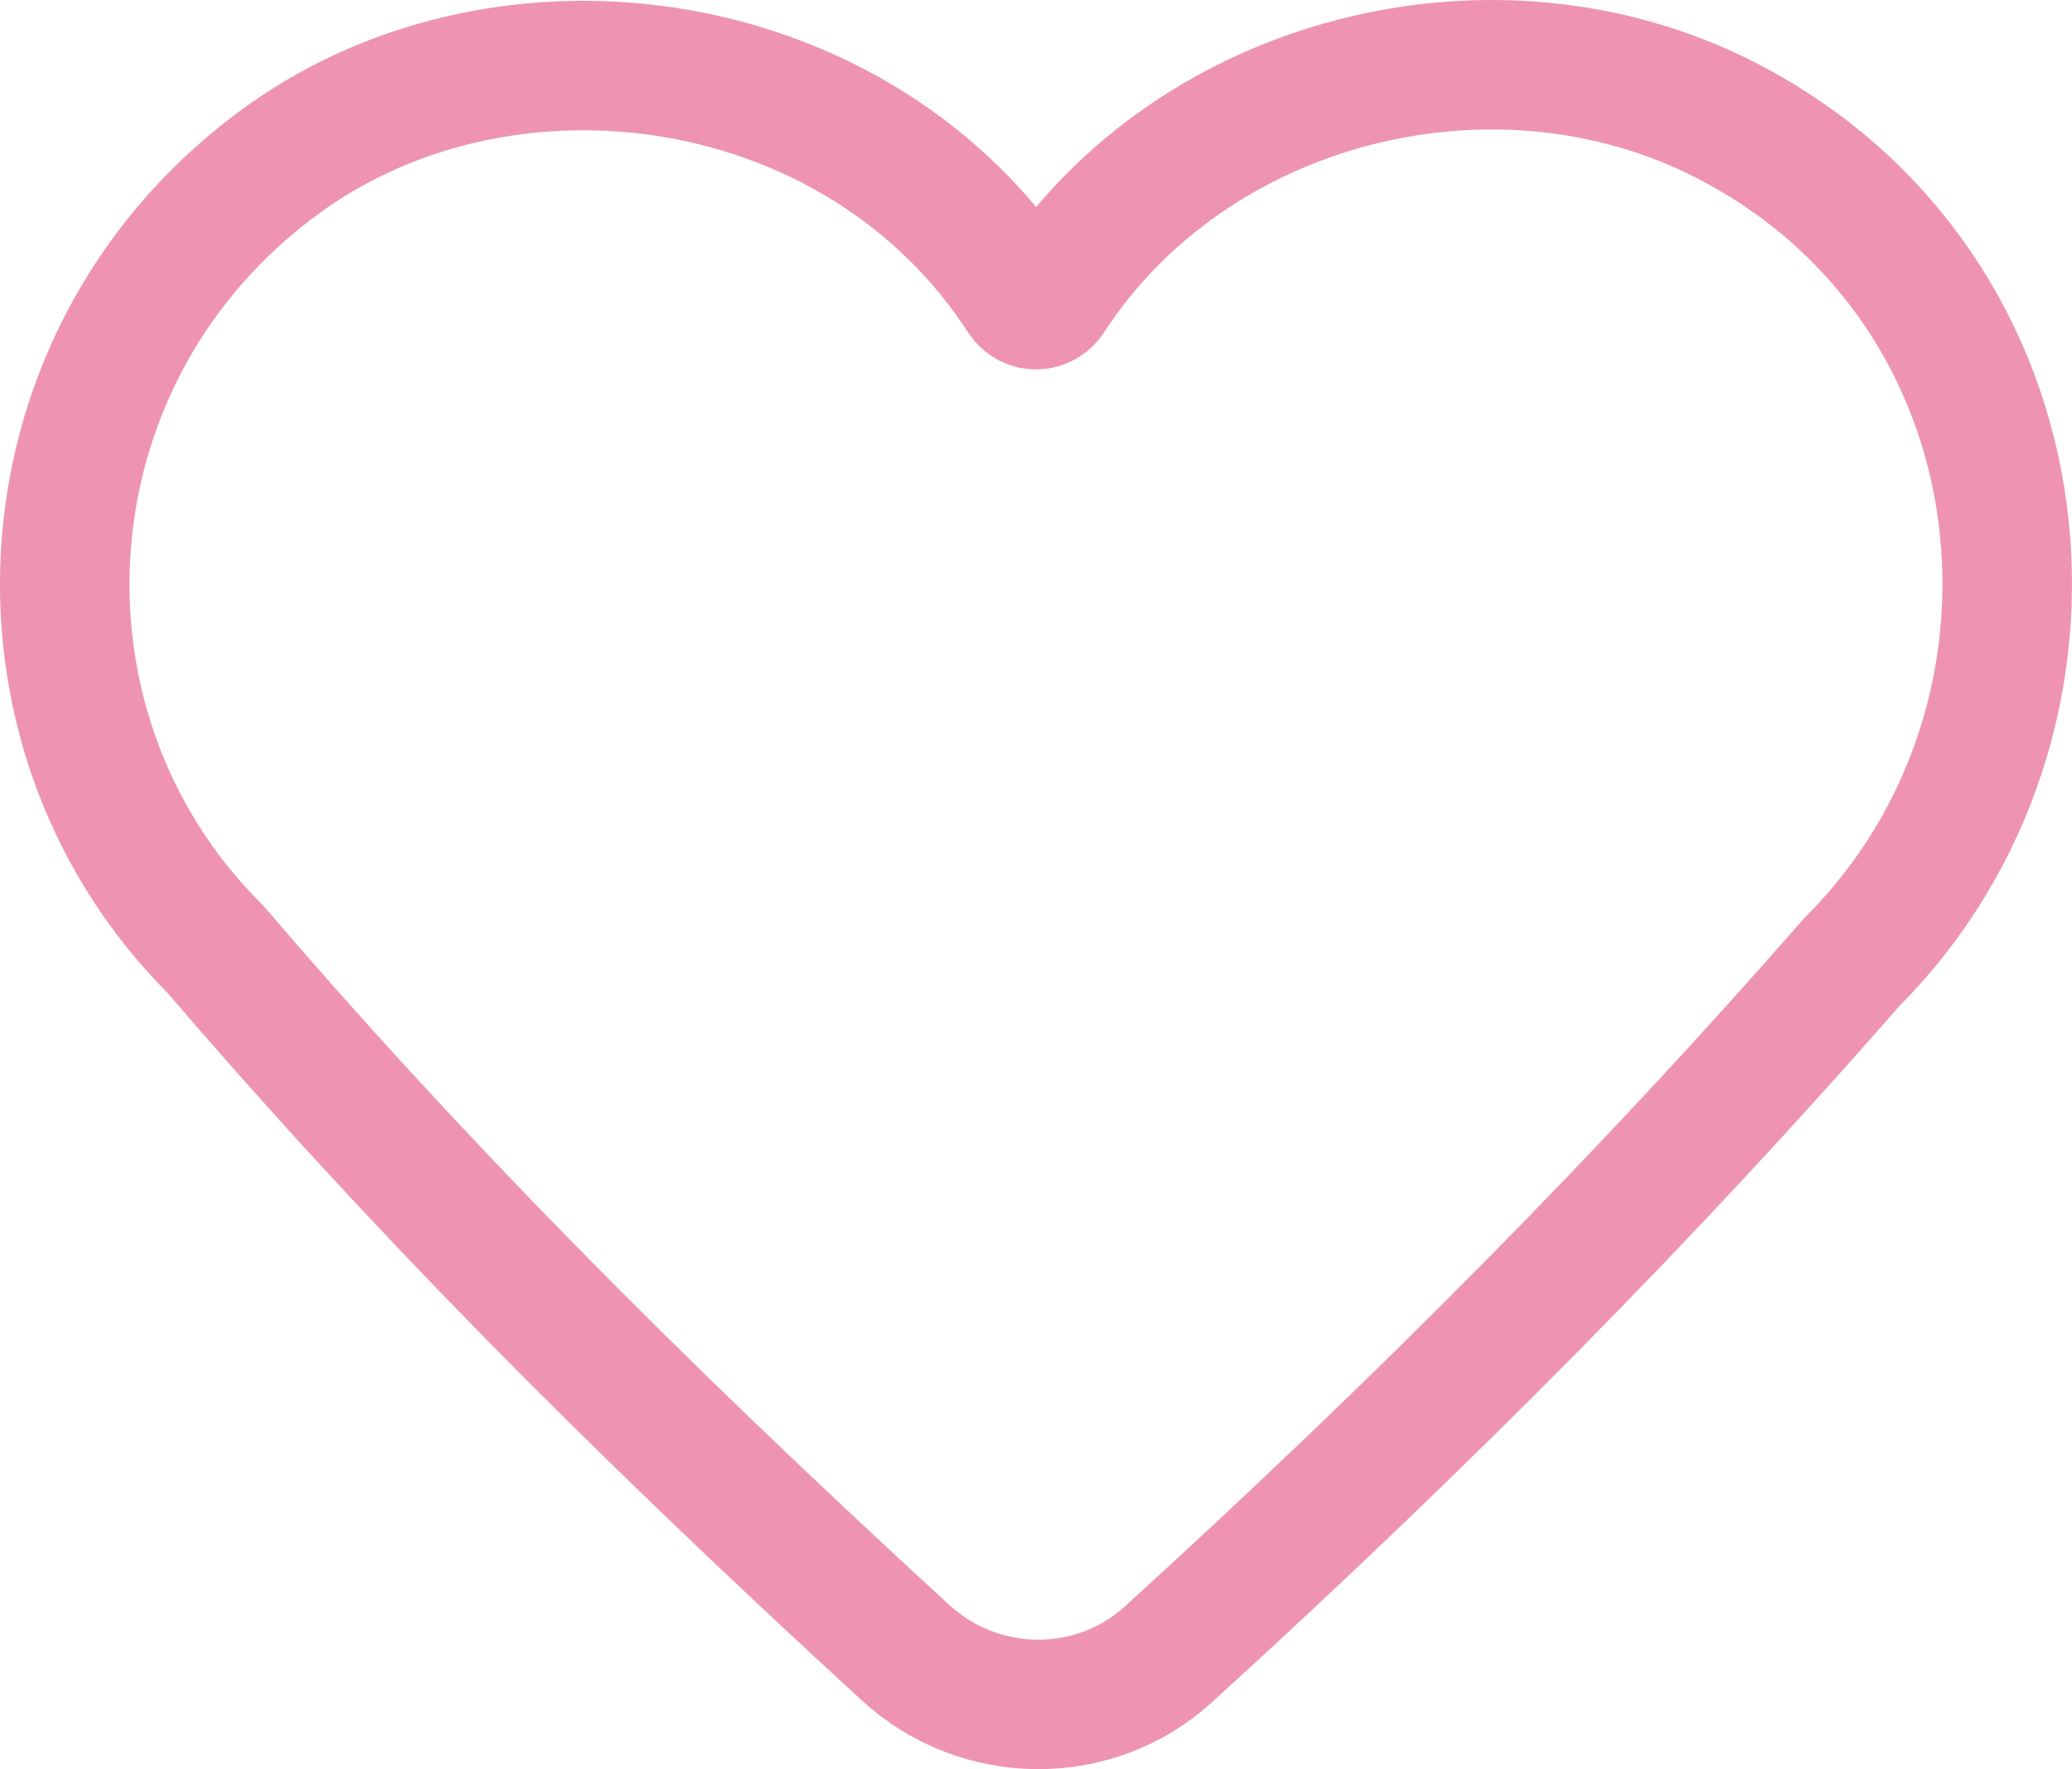 <?xml version="1.0" encoding="utf-8"?>
<!-- Generator: Adobe Illustrator 16.0.0, SVG Export Plug-In . SVG Version: 6.00 Build 0)  -->
<!DOCTYPE svg PUBLIC "-//W3C//DTD SVG 1.1 Tiny//EN" "http://www.w3.org/Graphics/SVG/1.1/DTD/svg11-tiny.dtd">
<svg version="1.1" baseProfile="tiny" id="Layer_1" xmlns="http://www.w3.org/2000/svg" xmlns:xlink="http://www.w3.org/1999/xlink"
	 x="0px" y="0px" width="31.999px" height="27.33px" viewBox="0 0 31.999 27.33" xml:space="preserve">
<path fill="none" stroke="#EE94B0" stroke-width="2" stroke-linecap="round" stroke-linejoin="round" stroke-miterlimit="10" d="
	M15.787,4.587c0.104,0.16,0.321,0.16,0.426,0.001c2.209-3.398,6.898-4.551,10.445-2.728c5.043,2.593,5.693,9.249,1.943,12.999
	c-3.104,3.555-6.568,7.064-10.561,10.701c-1.146,1.041-2.913,1.02-4.054-0.029c-4.364-4.004-7.654-7.359-10.669-10.877
	C-0.099,11.242,0.261,5.408,4.4,2.445C7.877-0.04,13.287,0.73,15.787,4.587"/>
</svg>
